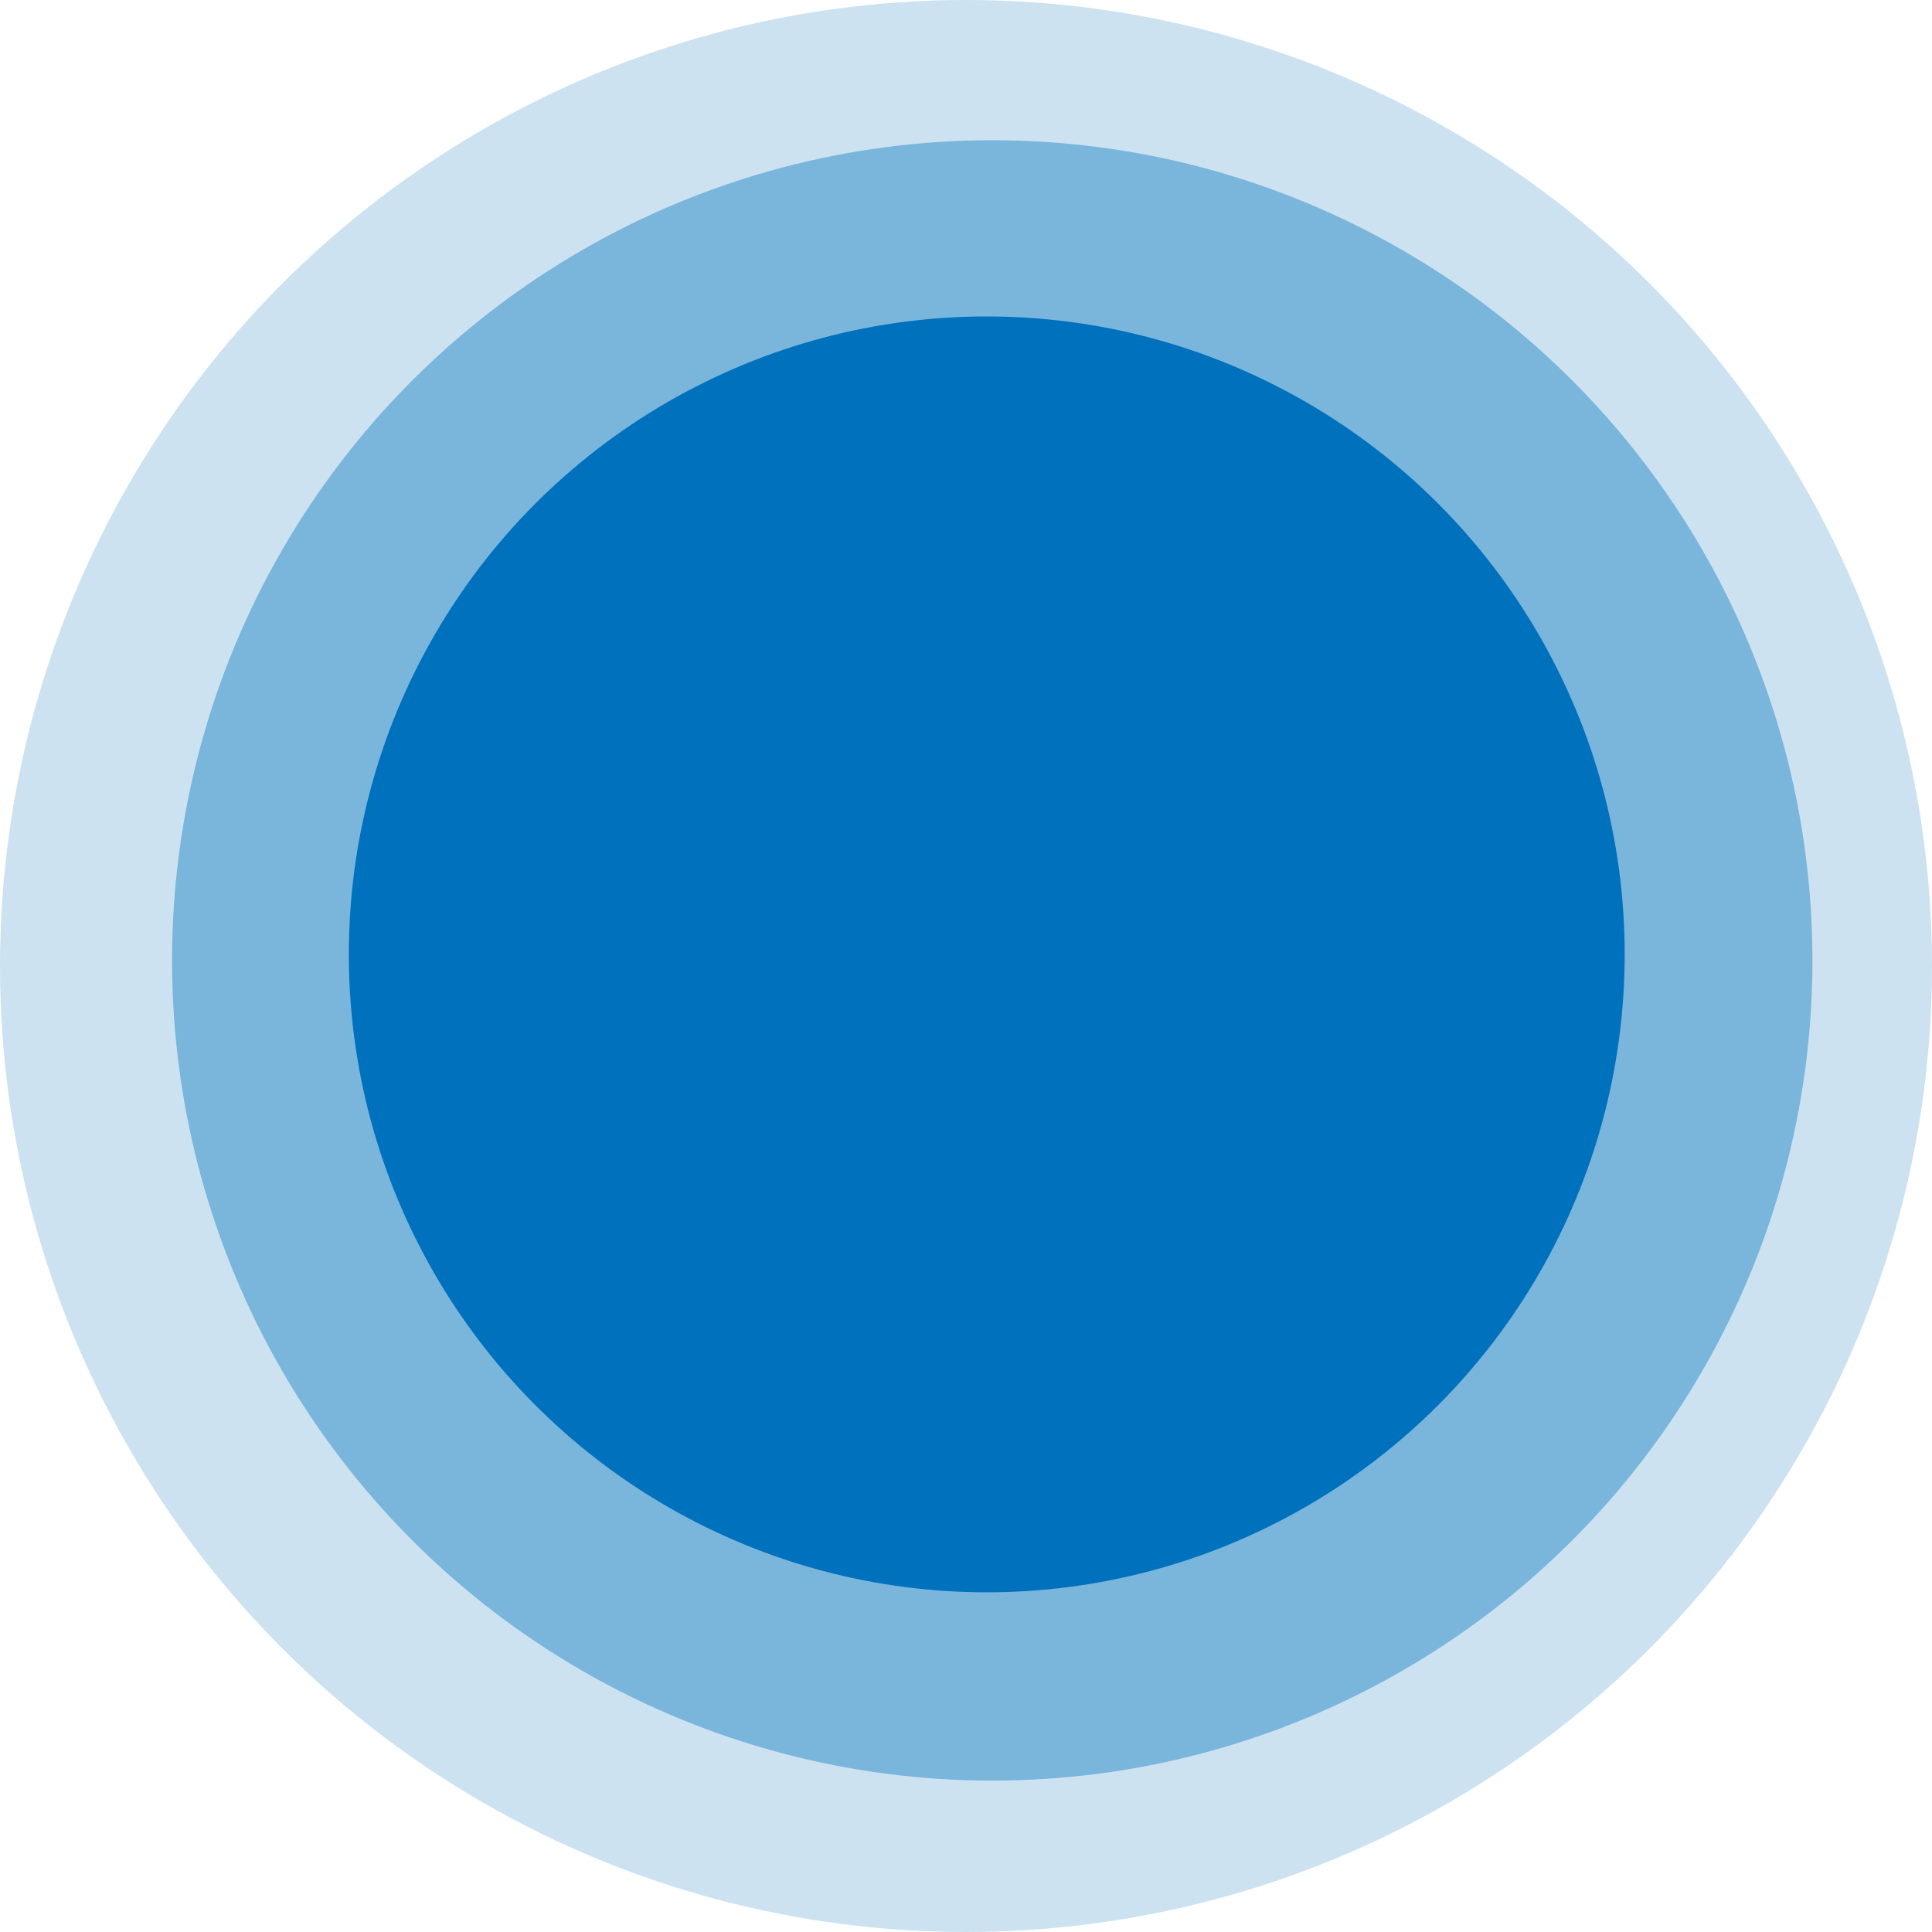 <?xml version="1.0" encoding="UTF-8" standalone="no"?>
<svg
   height="53"
   width="53"
   version="1.1"
   id="svg6"
   sodipodi:docname="cluster1.svg"
   inkscape:version="1.1.1 (1:1.1+202109281949+c3084ef5ed)"
   viewBox="0 0 39.75 39.75"
   xmlns:inkscape="http://www.inkscape.org/namespaces/inkscape"
   xmlns:sodipodi="http://sodipodi.sourceforge.net/DTD/sodipodi-0.dtd"
   xmlns="http://www.w3.org/2000/svg"
   xmlns:svg="http://www.w3.org/2000/svg">
  <defs
     id="defs10" />
  <sodipodi:namedview
     id="namedview8"
     pagecolor="#ffffff"
     bordercolor="#666666"
     borderopacity="1.0"
     inkscape:pageshadow="2"
     inkscape:pageopacity="0.0"
     inkscape:pagecheckerboard="0"
     showgrid="false"
     width="50px"
     inkscape:zoom="8.44"
     inkscape:cx="32.99763"
     inkscape:cy="16.409953"
     inkscape:window-width="1848"
     inkscape:window-height="1016"
     inkscape:window-x="72"
     inkscape:window-y="27"
     inkscape:window-maximized="1"
     inkscape:current-layer="svg6" />
  <circle
     class="circle"
     cx="19.875"
     cy="19.875"
     stroke-width="0.497"
     id="circle2"
     style="fill:#0071bd;fill-opacity:0.2"
     r="19.875" />
  <path
     style="fill:#000080;fill-opacity:1;stroke:#000000;stroke-opacity:1"
     id="path1047"
     sodipodi:type="arc"
     sodipodi:cx="53.552845"
     sodipodi:cy="50.119896"
     sodipodi:rx="36.397007"
     sodipodi:ry="33.071316"
     sodipodi:start="0"
     sodipodi:end="0.0073695196"
     sodipodi:open="true"
     sodipodi:arc-type="arc"
     d="m 89.95,50.12 a 36.397,33.071 0 0 1 -9.88e-4,0.244" />
  <circle
     style="fill:#0071bd;fill-opacity:0;stroke:#000000;stroke-width:0;stroke-miterlimit:4;stroke-dasharray:none;stroke-opacity:1"
     id="path1144"
     cx="24.815"
     cy="24.472"
     r="20" />
  <circle
     style="fill:#0071bd;fill-opacity:0.4;stroke:#000000;stroke-width:0;stroke-miterlimit:4;stroke-dasharray:none;stroke-opacity:1"
     id="path2237"
     cx="20.415"
     cy="19.76"
     r="16.875" />
  <circle
     style="fill:#0071bd;fill-opacity:0;stroke:#000000;stroke-width:0;stroke-miterlimit:4;stroke-dasharray:none;stroke-opacity:1"
     id="path2491"
     cx="16.048"
     cy="15.999"
     r="11.25" />
  <ellipse
     style="fill:#0071bd;fill-opacity:0;stroke:#000000;stroke-width:0;stroke-miterlimit:4;stroke-dasharray:none;stroke-opacity:1"
     id="path2715"
     cx="24.959"
     cy="24.545"
     rx="11.965"
     ry="12.886" />
  <ellipse
     style="fill:#0071bd;fill-opacity:0;stroke:#000000;stroke-width:0;stroke-miterlimit:4;stroke-dasharray:none;stroke-opacity:1"
     id="path2819"
     cx="19.098"
     cy="-14.77"
     rx="16.777"
     ry="8.519" />
  <circle
     style="fill:#0071bd;fill-opacity:1;stroke:#000000;stroke-width:0;stroke-miterlimit:4;stroke-dasharray:none;stroke-opacity:1"
     id="path2821"
     cx="20.302"
     cy="19.636"
     r="13.125" />
</svg>
